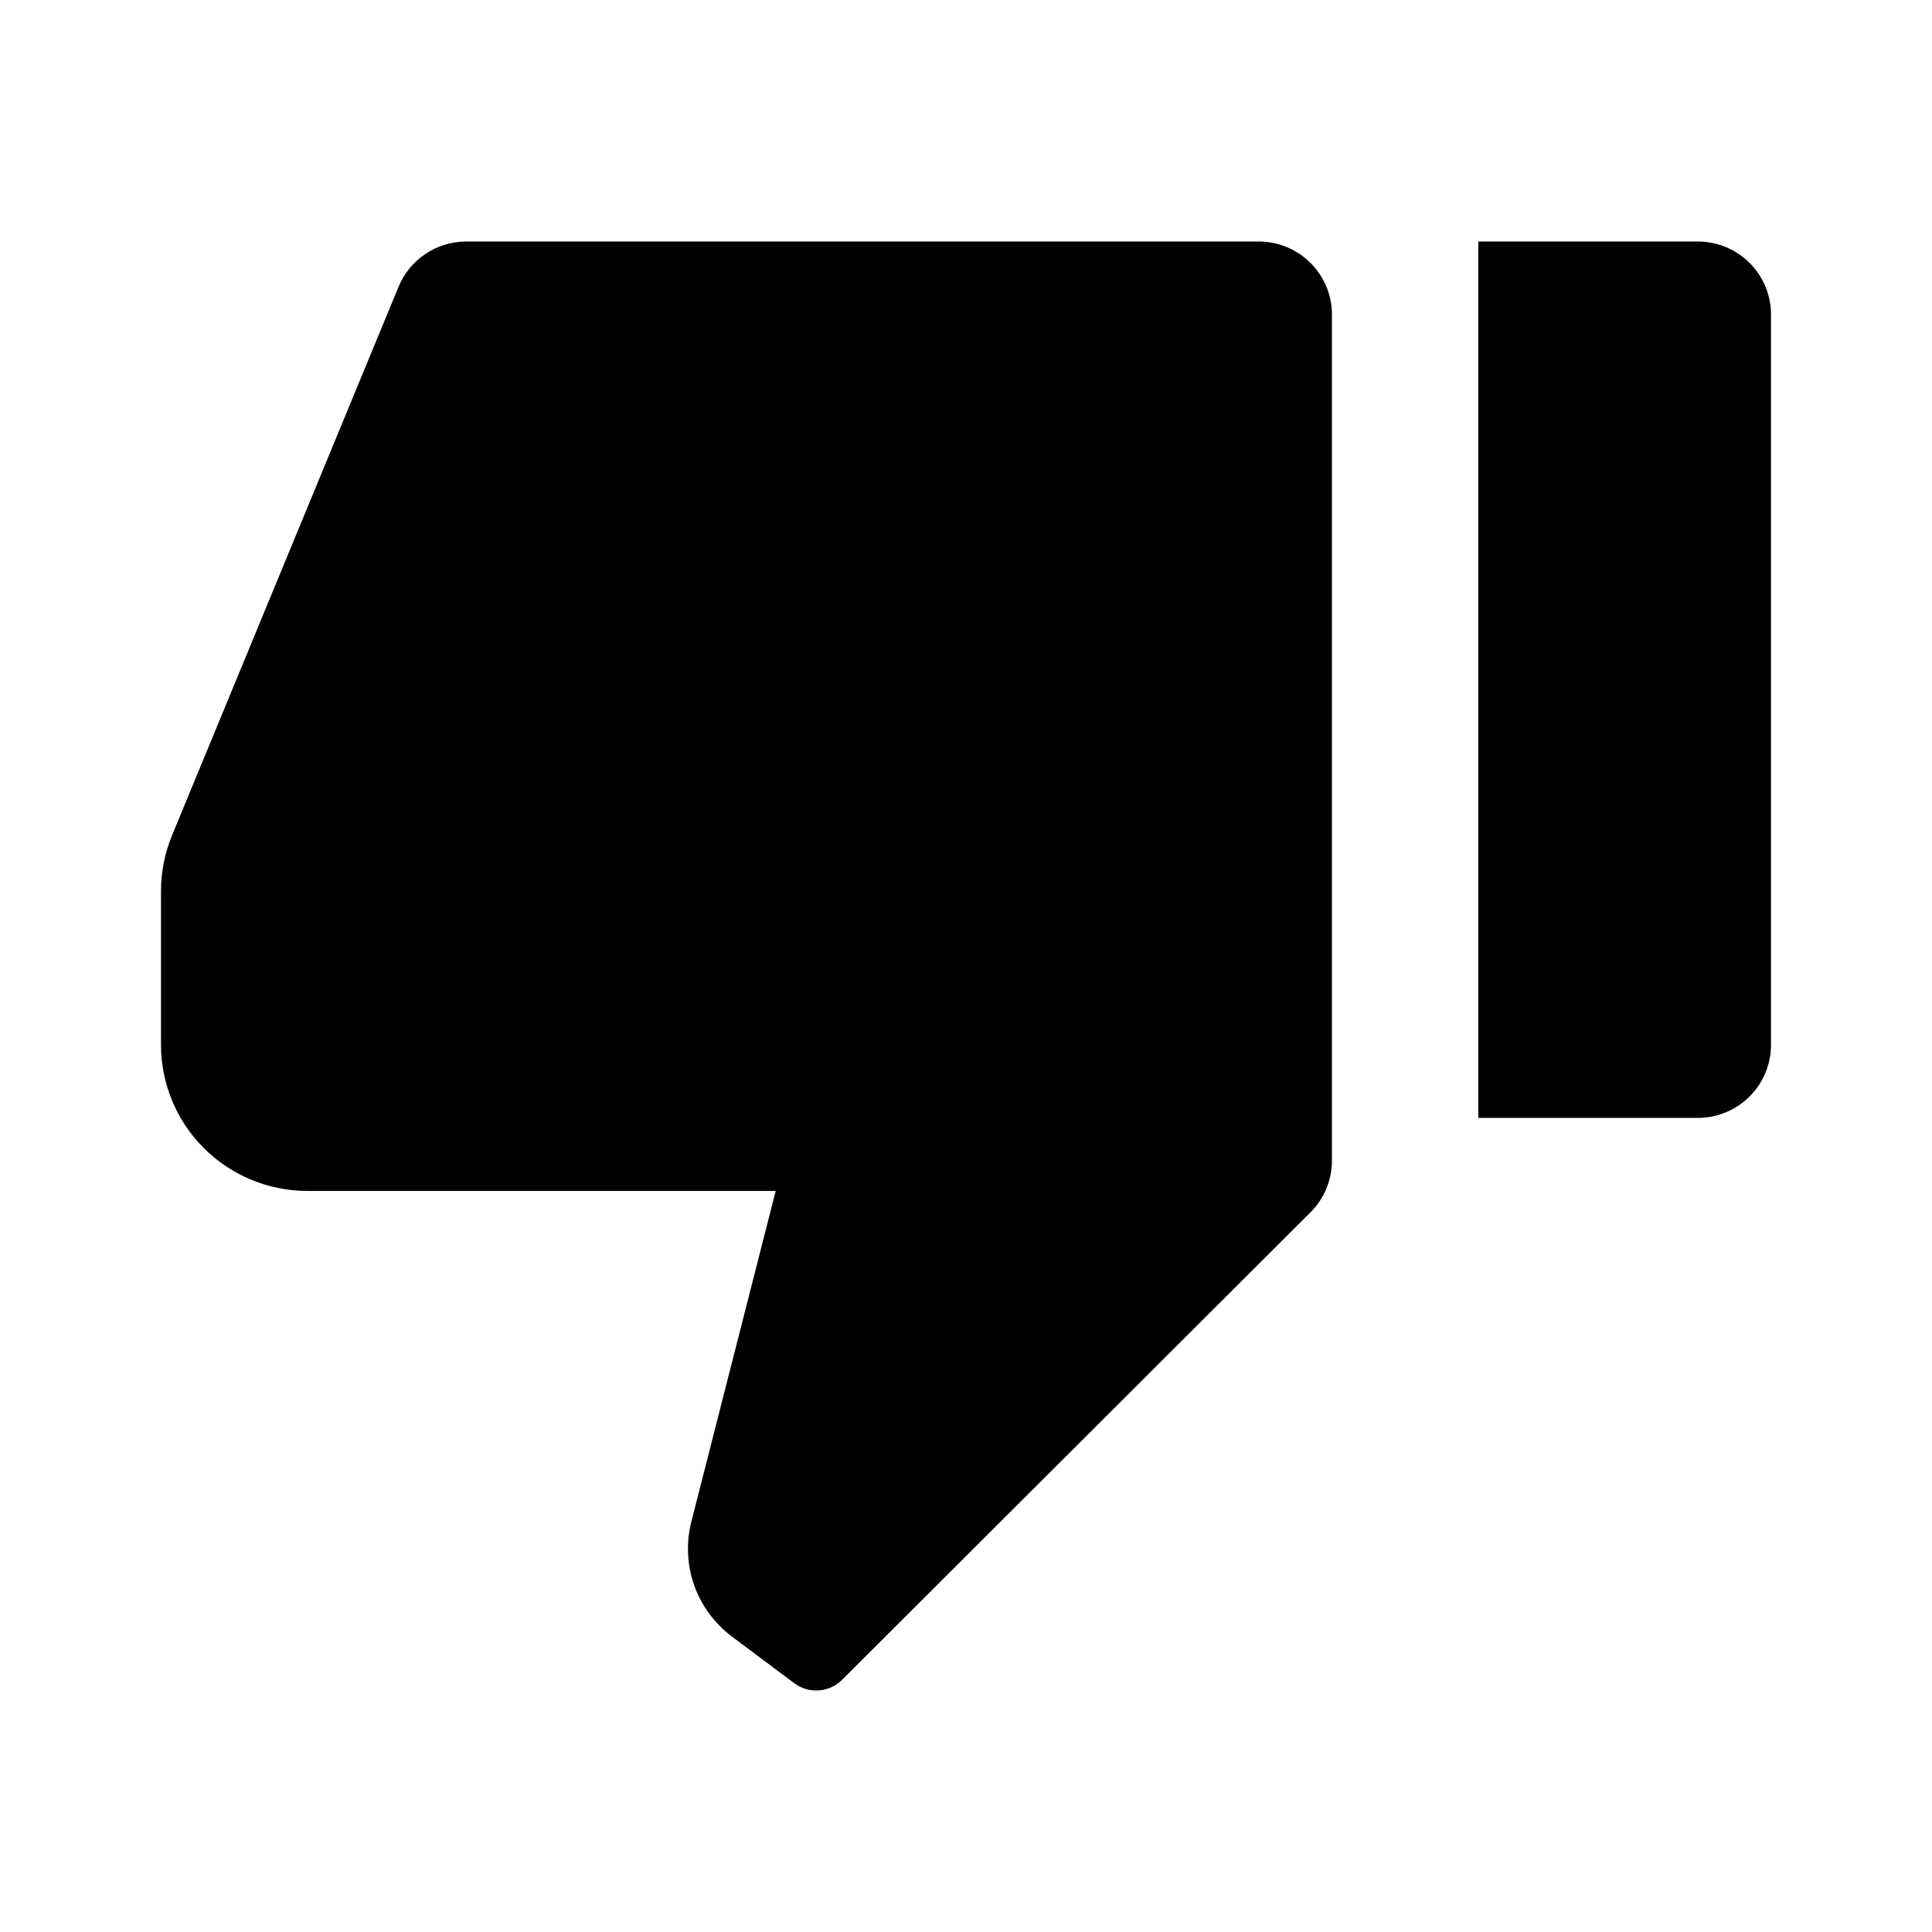 <svg width="24" height="24" viewBox="0 0 24 24" fill="none" xmlns="http://www.w3.org/2000/svg">
<path d="M21.091 13.887H18.364V3H21.091C21.332 3 21.563 3.096 21.734 3.266C21.904 3.436 22 3.667 22 3.907V12.98C22 13.22 21.904 13.451 21.734 13.621C21.563 13.791 21.332 13.887 21.091 13.887ZM16.279 15.06L10.461 20.867C10.384 20.944 10.281 20.991 10.172 20.999C10.062 21.007 9.954 20.975 9.866 20.909L9.091 20.329C8.876 20.167 8.713 19.946 8.623 19.692C8.534 19.439 8.522 19.165 8.588 18.904L9.636 14.794H3.818C3.336 14.794 2.874 14.603 2.533 14.263C2.192 13.923 2 13.461 2 12.98V11.071C2 10.834 2.046 10.599 2.136 10.38L4.951 3.562C5.019 3.396 5.136 3.254 5.285 3.154C5.435 3.054 5.611 3 5.791 3H15.636C15.877 3 16.109 3.096 16.279 3.266C16.45 3.436 16.546 3.667 16.546 3.907V14.419C16.545 14.659 16.45 14.89 16.279 15.06Z" fill="black"/>
</svg>
